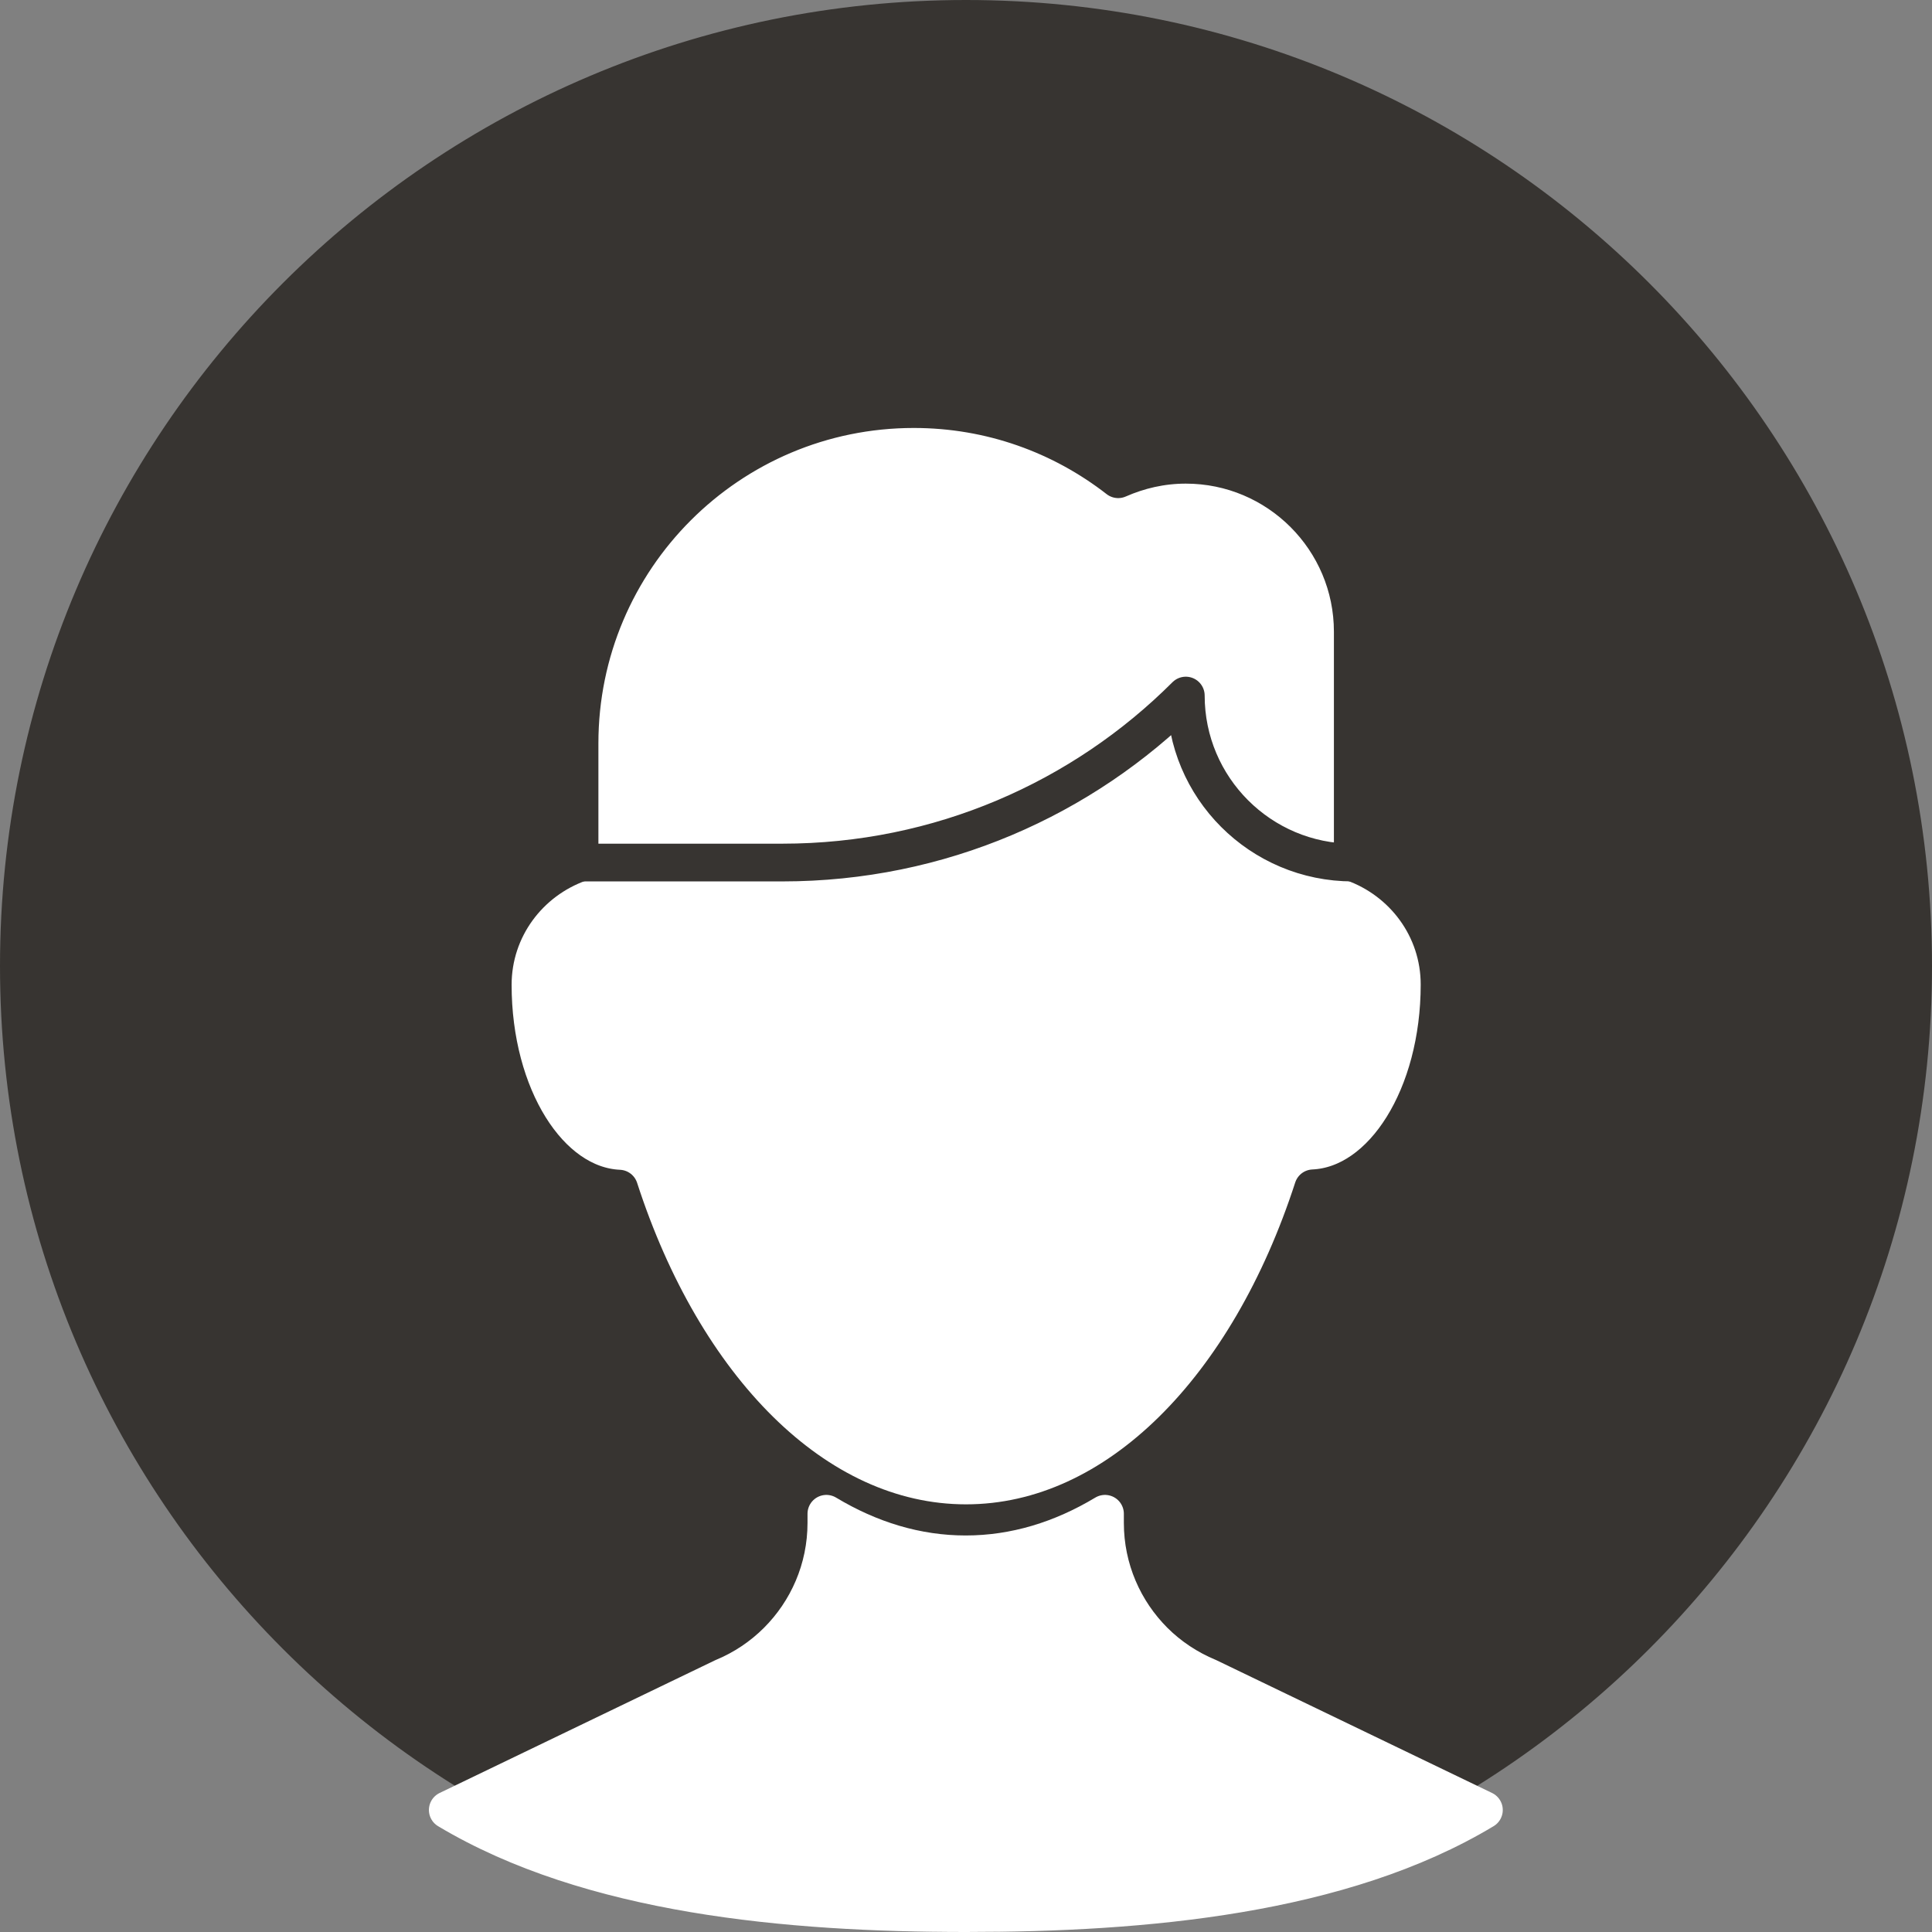 <?xml version="1.0" encoding="utf-8"?>
<!-- Generator: Adobe Illustrator 23.0.6, SVG Export Plug-In . SVG Version: 6.00 Build 0)  -->
<svg version="1.1" id="Layer_1" xmlns="http://www.w3.org/2000/svg" xmlns:xlink="http://www.w3.org/1999/xlink" x="0px" y="0px"
	 viewBox="0 0 614.4 614.4" style="enable-background:new 0 0 614.4 614.4;" xml:space="preserve">
<rect x="0" y="0" width="614.4" height="614.4" fill="#808080" stroke="none"/>
<style type="text/css">
	.st0{fill:#373431;stroke:#373431;stroke-width:12;stroke-linecap:round;stroke-linejoin:round;stroke-miterlimit:10;}
	.st1{fill:#FFFFFF;stroke:#373431;stroke-width:12;stroke-linecap:round;stroke-linejoin:round;stroke-miterlimit:10;}
	.st2{fill:#FFFFFF;stroke:#FFFFFF;stroke-width:12;stroke-linecap:round;stroke-linejoin:round;stroke-miterlimit:10;}
</style>
<g>
	<path class="st0" d="M608.4,307.2c0,166.3-134.8,301.2-301.2,301.2C140.9,608.4,6,473.5,6,307.2S140.9,6,307.2,6
		S608.4,140.8,608.4,307.2z"/>
	<path class="st1" d="M430.2,274.3v-73.4c0-29.3-23.8-53.1-53.1-53.1c-7.7,0-14.9,1.7-21.5,4.6c-18-14-40.5-22.3-65-22.3
		c-58.7,0-106.3,47.6-106.3,106.3v38c-16,5.7-27.6,20.8-27.6,38.8c0,35.3,17.9,63.8,40.2,64.8c20.4,63,62.1,106.4,110.3,106.4
		s89.9-43.3,110.4-106.5c22.3-1,40.2-29.5,40.2-64.8C457.8,295.1,446.2,280,430.2,274.3z"/>
	<path class="st1" d="M430.2,274.3c-29.3,0-53.1-23.8-53.1-53.1l0,0c-32.8,32.8-78.2,53.1-128.3,53.1l0,0h-64.5h64.5l0,0
		c50.1,0,95.5-20.3,128.3-53.1l0,0C377,250.5,400.8,274.3,430.2,274.3z"/>
	<path class="st2" d="M307.2,608.4c56.6,0,119.5-5.6,164.7-32.8l-87.6-42.2c-6.5-2.7-12.4-6.6-17.3-11.5
		c-9.6-9.6-15.6-22.9-15.6-37.6v-2.9c-13.8,8.3-28.7,12.9-44.3,12.9c-15.6,0-30.5-4.6-44.3-12.9v2.9c0,14.7-6,28-15.6,37.6
		c-4.9,4.9-10.7,8.8-17.2,11.5l-87.6,42.2C187.7,602.7,250.6,608.4,307.2,608.4z"/>
</g>
</svg>
